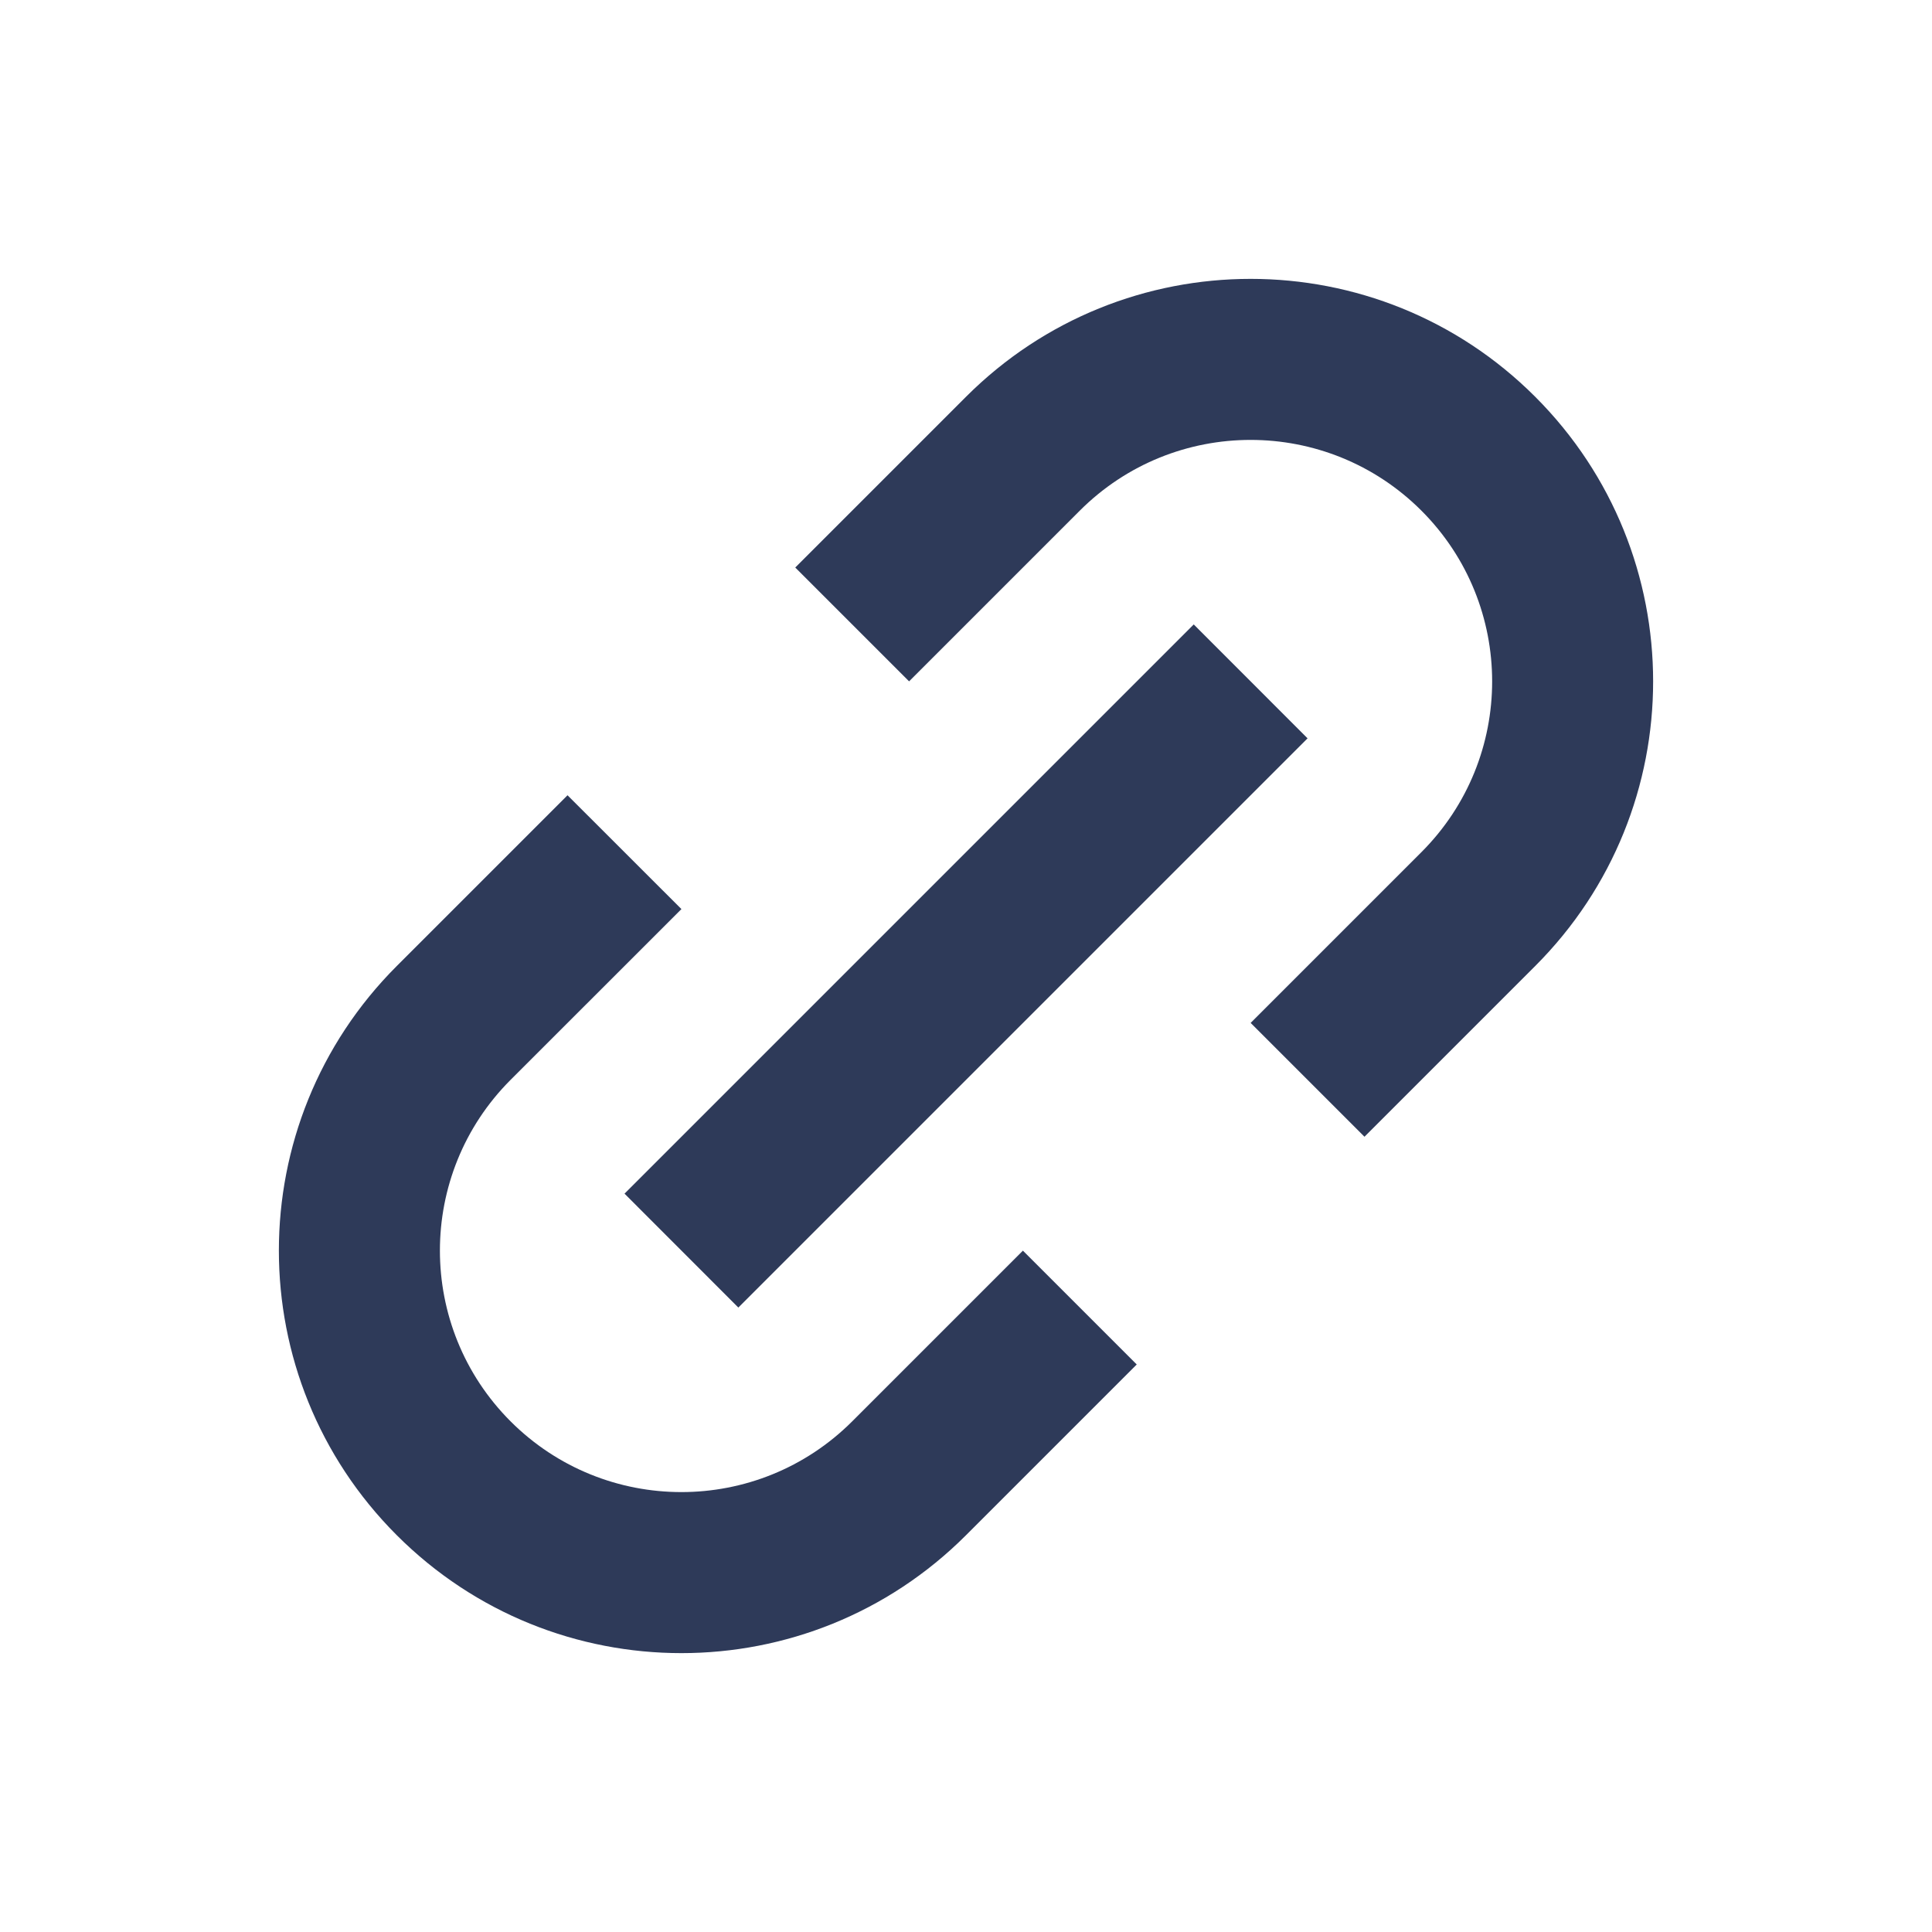 <svg width="24" height="24" viewBox="0 0 24 24" fill="none" xmlns="http://www.w3.org/2000/svg">
<path d="M12.707 15.536L14.121 16.95L12 19.071C10.047 21.024 6.882 21.024 4.929 19.071C2.976 17.118 2.976 13.953 4.929 12L7.05 9.879L8.465 11.293L6.343 13.414C5.172 14.586 5.172 16.485 6.343 17.657C7.515 18.828 9.414 18.828 10.586 17.657L12.707 15.536Z" fill="#2E3A59"/>
<path d="M11.293 8.464L9.879 7.05L12 4.929C13.953 2.976 17.119 2.976 19.071 4.929C21.024 6.882 21.024 10.047 19.071 12L16.95 14.121L15.536 12.707L17.657 10.586C18.829 9.414 18.829 7.515 17.657 6.343C16.485 5.172 14.586 5.172 13.414 6.343L11.293 8.464Z" fill="#2E3A59"/>
<path d="M14.829 7.757L7.758 14.828L9.172 16.243L16.243 9.172L14.829 7.757Z" fill="#2E3A59"/>
</svg>
